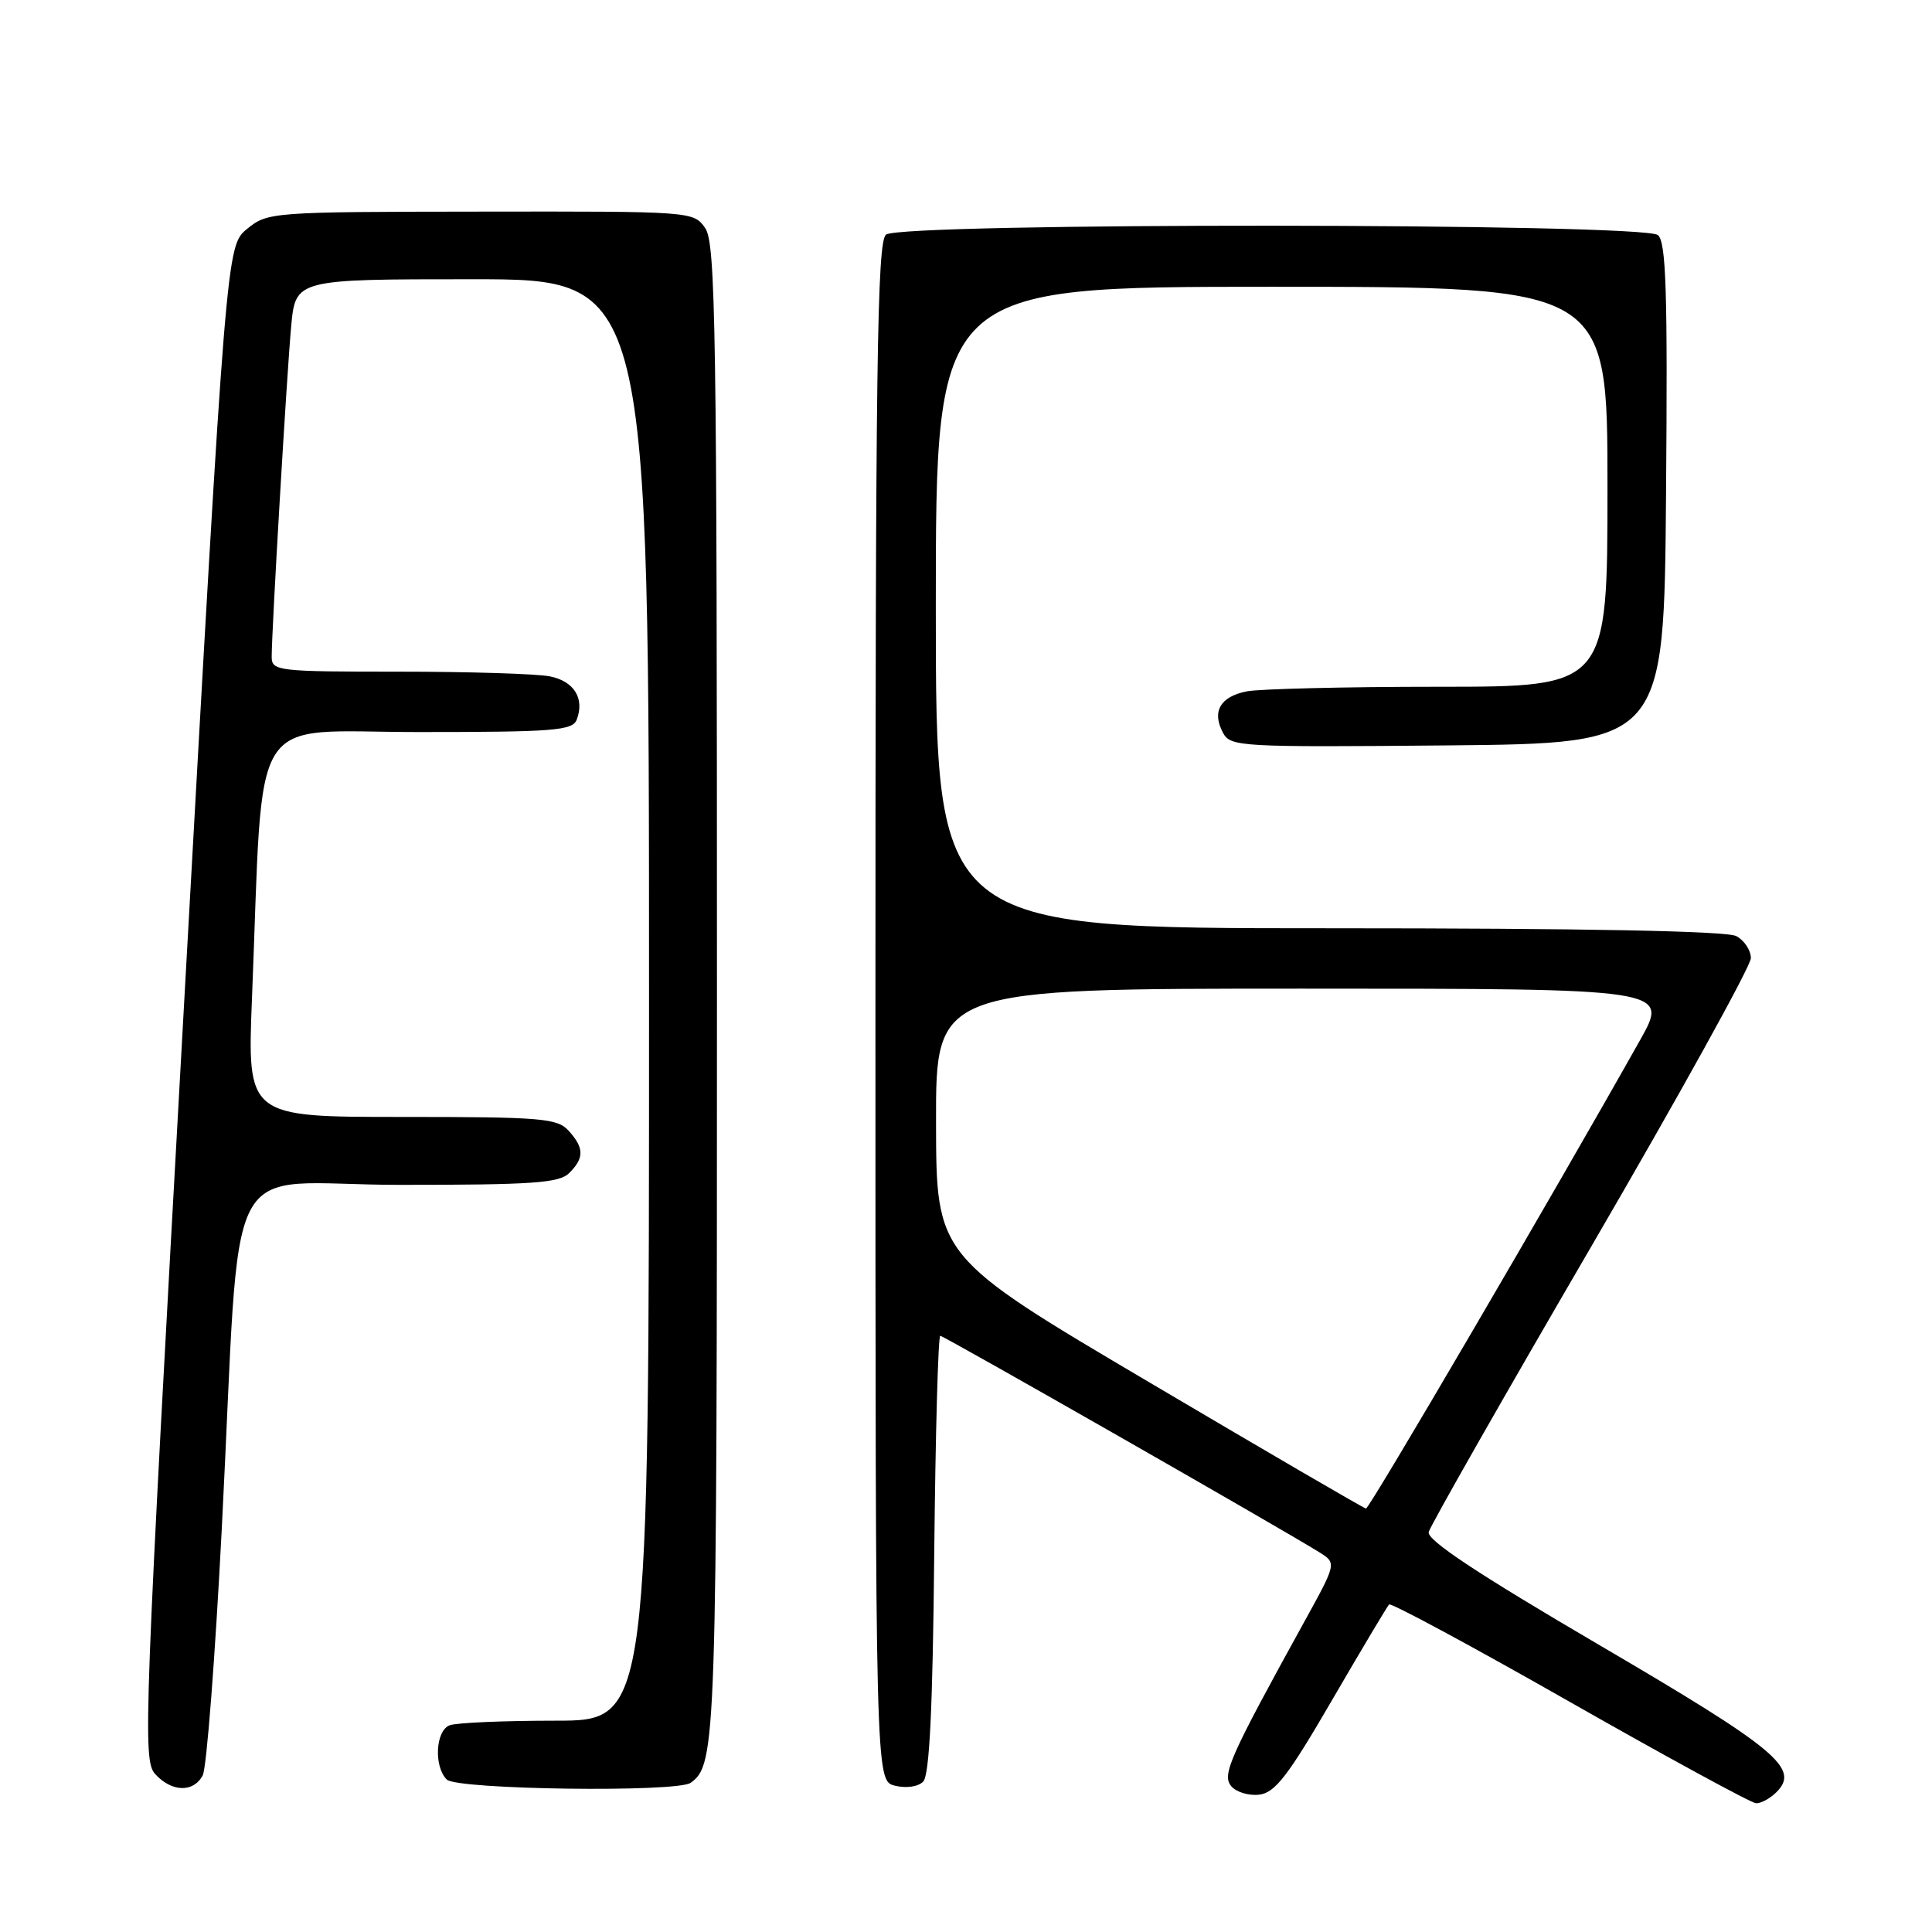<?xml version="1.0" encoding="UTF-8" standalone="no"?>
<!DOCTYPE svg PUBLIC "-//W3C//DTD SVG 1.1//EN" "http://www.w3.org/Graphics/SVG/1.1/DTD/svg11.dtd" >
<svg xmlns="http://www.w3.org/2000/svg" xmlns:xlink="http://www.w3.org/1999/xlink" version="1.1" viewBox="0 0 256 256">
 <g >
 <path fill="currentColor"
d=" M 235.39 237.47 C 238.54 234.32 235.46 231.77 211.89 217.96 C 195.74 208.50 189.03 204.05 189.31 203.00 C 189.52 202.18 199.21 185.15 210.85 165.17 C 222.48 145.20 232.00 128.00 232.00 126.96 C 232.00 125.92 231.13 124.60 230.07 124.04 C 228.80 123.36 210.04 123.00 176.07 123.00 C 124.00 123.00 124.00 123.00 124.00 80.50 C 124.00 38.00 124.00 38.00 168.50 38.00 C 213.00 38.00 213.00 38.00 213.00 64.50 C 213.00 91.00 213.00 91.00 190.63 91.00 C 178.32 91.00 166.87 91.28 165.19 91.61 C 161.68 92.31 160.55 94.29 162.05 97.09 C 163.04 98.95 164.25 99.02 191.79 98.77 C 220.50 98.50 220.50 98.50 220.76 65.38 C 220.98 38.63 220.77 32.05 219.68 31.15 C 217.74 29.54 119.34 29.47 117.40 31.09 C 116.22 32.06 116.00 48.14 116.00 134.10 C 116.00 235.96 116.00 235.96 118.57 236.61 C 120.06 236.98 121.64 236.76 122.32 236.08 C 123.16 235.25 123.59 226.47 123.79 205.95 C 123.95 190.03 124.31 177.00 124.59 177.00 C 125.06 177.00 169.87 202.59 174.81 205.68 C 177.11 207.12 177.11 207.12 172.87 214.81 C 162.91 232.88 161.89 235.16 163.14 236.67 C 163.79 237.46 165.47 237.97 166.86 237.80 C 168.95 237.55 170.67 235.32 176.50 225.28 C 180.41 218.56 183.81 212.86 184.06 212.60 C 184.32 212.35 195.10 218.16 208.01 225.51 C 220.93 232.86 232.03 238.90 232.68 238.94 C 233.33 238.97 234.55 238.31 235.39 237.47 Z  M 26.86 235.25 C 27.38 234.29 28.51 219.55 29.39 202.50 C 32.05 150.92 28.89 157.00 53.01 157.00 C 70.63 157.00 74.10 156.76 75.43 155.43 C 77.43 153.43 77.41 152.11 75.35 149.83 C 73.84 148.17 71.78 148.00 53.22 148.00 C 32.76 148.00 32.76 148.00 33.39 132.25 C 34.96 93.26 32.62 97.00 55.50 97.00 C 73.38 97.00 75.86 96.81 76.42 95.36 C 77.49 92.55 76.07 90.26 72.85 89.62 C 71.14 89.28 62.16 89.00 52.87 89.00 C 36.76 89.00 36.00 88.91 36.00 87.03 C 36.00 83.46 38.00 49.62 38.58 43.25 C 39.16 37.00 39.16 37.00 62.58 37.00 C 86.00 37.00 86.00 37.00 86.00 132.50 C 86.00 228.00 86.00 228.00 73.58 228.00 C 66.75 228.00 60.45 228.27 59.58 228.61 C 57.71 229.32 57.46 234.06 59.20 235.80 C 60.54 237.14 89.72 237.53 91.52 236.23 C 94.91 233.79 95.00 231.15 95.00 131.18 C 95.00 43.44 94.83 32.20 93.44 30.22 C 91.90 28.01 91.71 28.00 63.69 28.04 C 35.93 28.07 35.46 28.11 32.74 30.33 C 29.99 32.59 29.99 32.59 24.40 132.86 C 19.07 228.49 18.89 233.22 20.56 235.07 C 22.74 237.47 25.63 237.56 26.86 235.25 Z  M 152.28 183.16 C 124.06 166.50 124.06 166.50 124.03 148.75 C 124.00 131.00 124.00 131.00 172.58 131.00 C 221.15 131.00 221.15 131.00 217.33 137.80 C 205.85 158.22 181.43 199.95 181.00 199.89 C 180.72 199.86 167.80 192.33 152.28 183.16 Z "/>
</g>
</svg>
